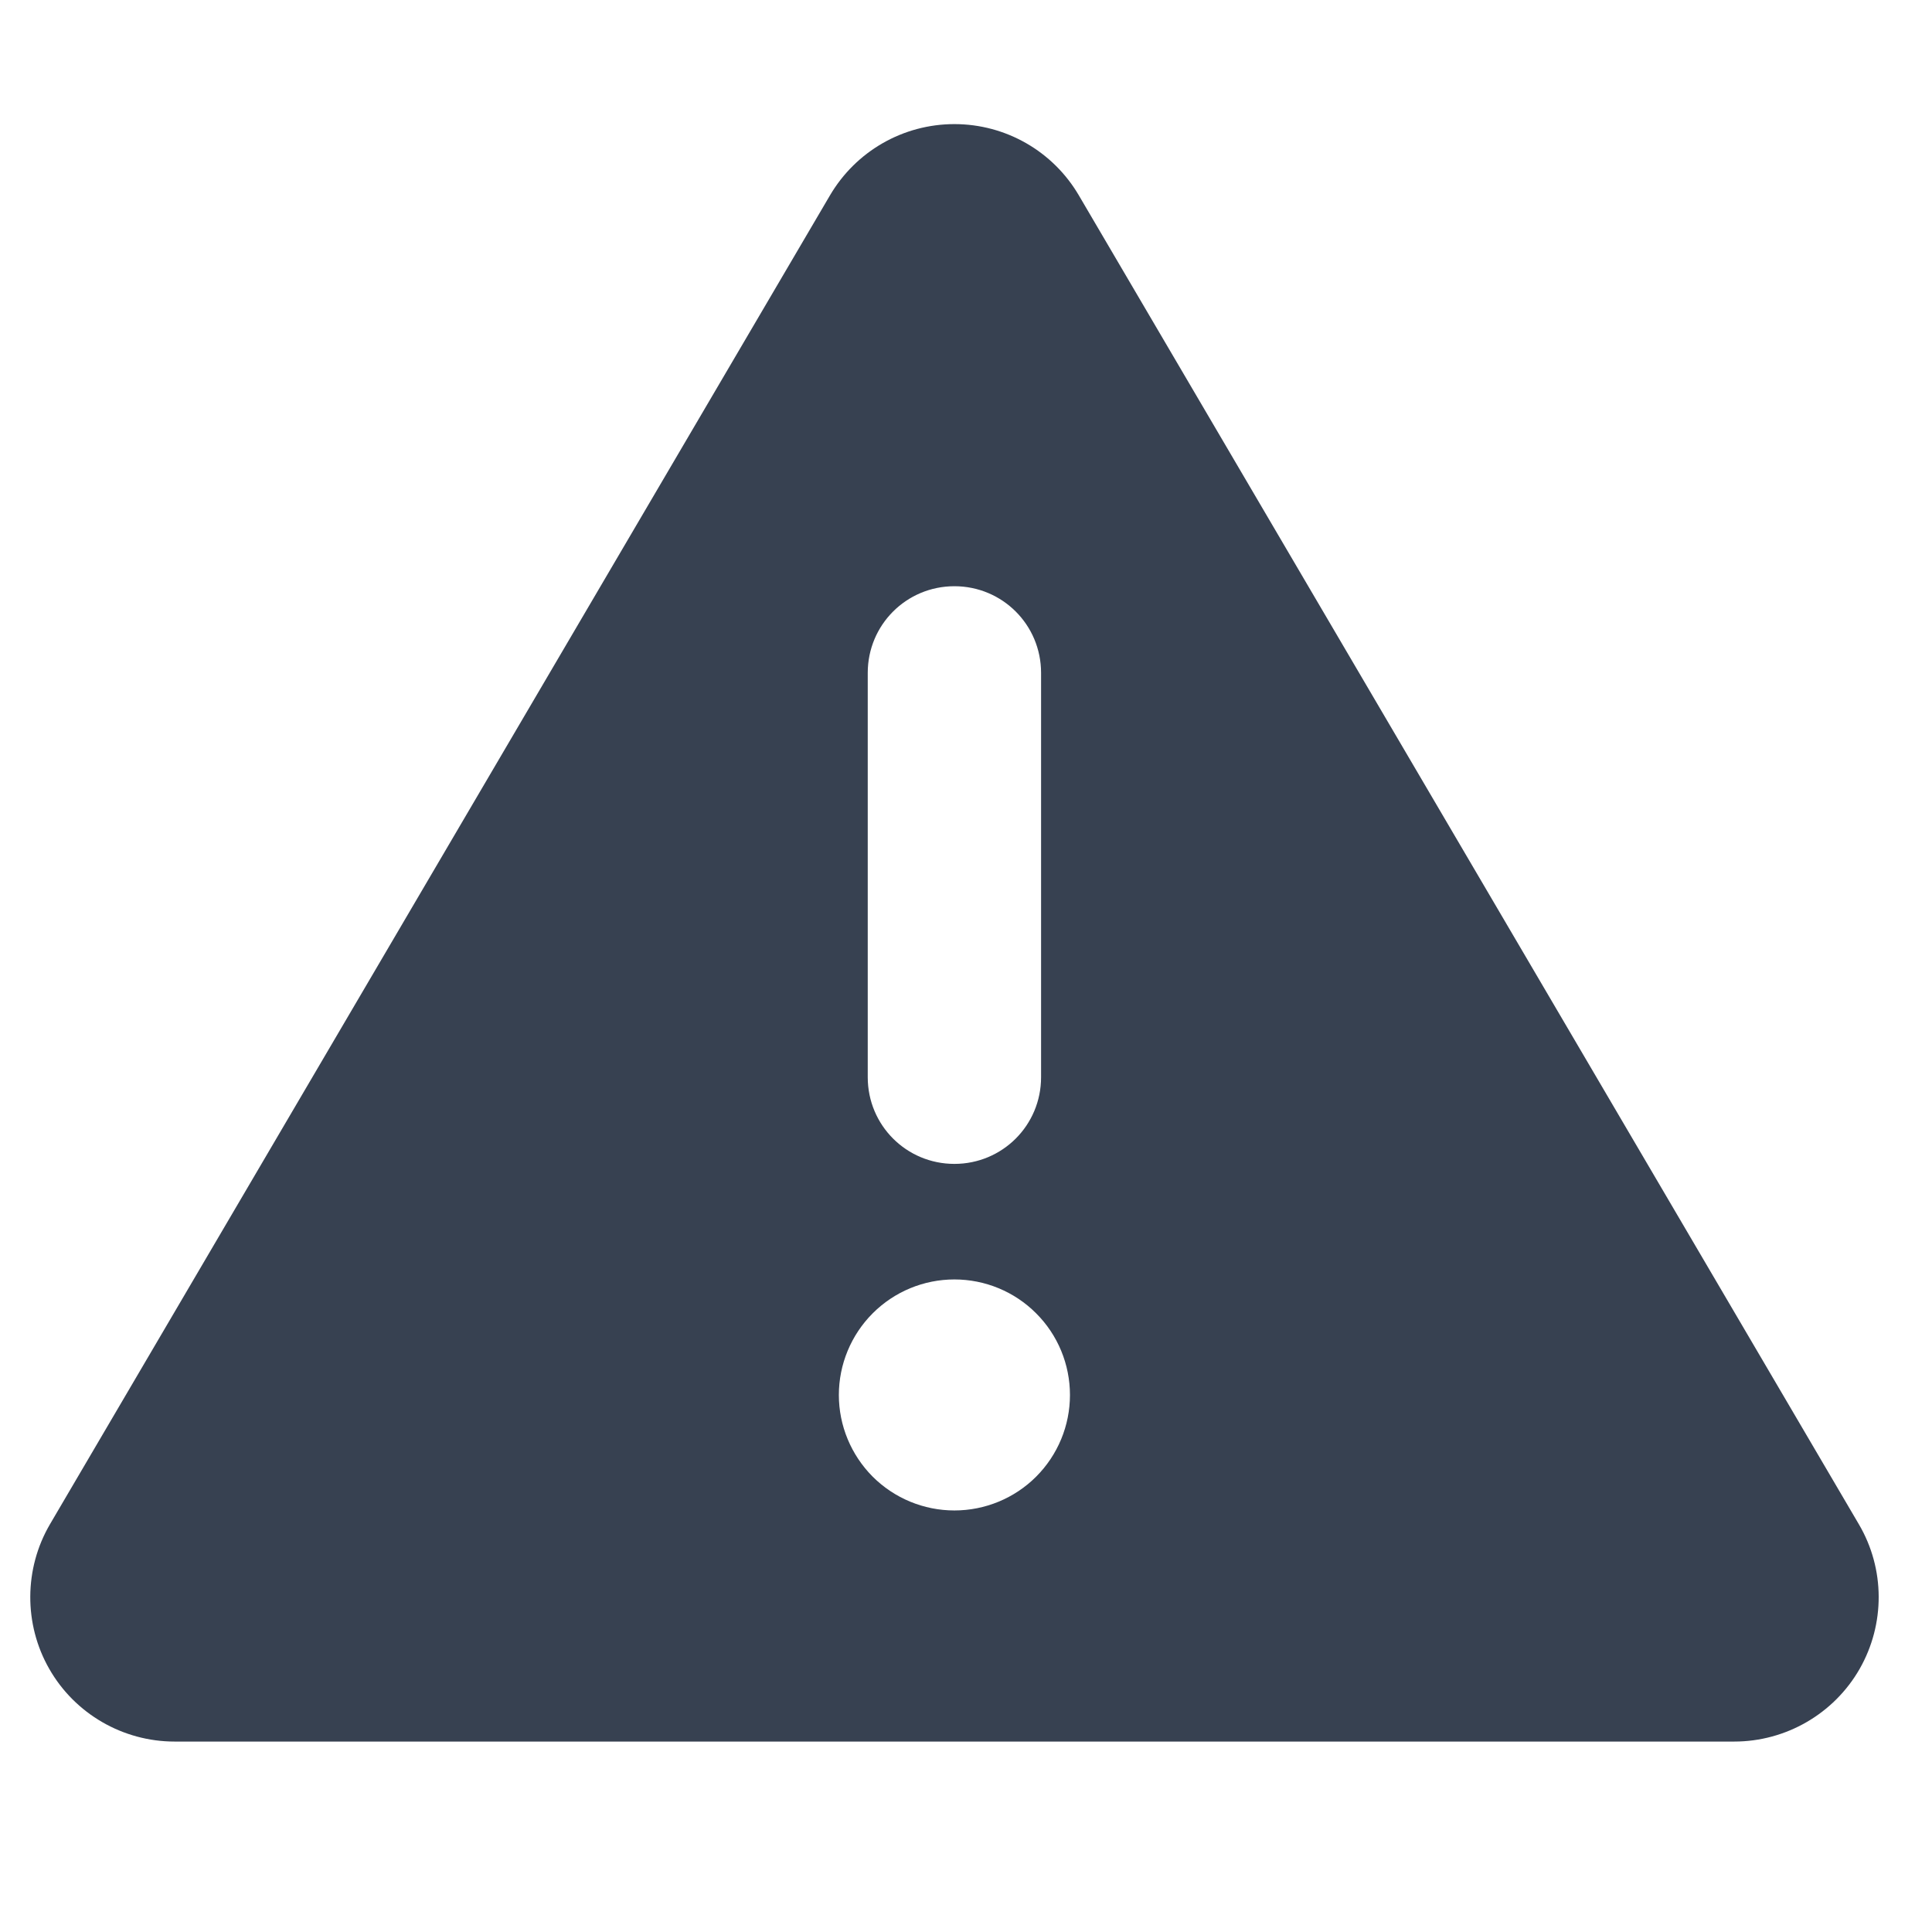 <svg width="21" height="21" viewBox="0 0 21 21" fill="none" xmlns="http://www.w3.org/2000/svg">
<g clip-path="url(#clip0_446_350)">
<path d="M10.374 1.349C10.931 1.349 11.446 1.643 11.728 2.126L20.205 16.568C20.491 17.054 20.491 17.655 20.213 18.141C19.934 18.628 19.412 18.93 18.851 18.93H1.897C1.336 18.93 0.814 18.628 0.536 18.141C0.257 17.655 0.261 17.05 0.543 16.568L9.02 2.126C9.303 1.643 9.817 1.349 10.374 1.349ZM10.374 6.372C9.852 6.372 9.432 6.792 9.432 7.314V11.709C9.432 12.231 9.852 12.651 10.374 12.651C10.896 12.651 11.316 12.231 11.316 11.709V7.314C11.316 6.792 10.896 6.372 10.374 6.372ZM11.63 15.163C11.63 14.83 11.498 14.51 11.262 14.275C11.027 14.039 10.707 13.907 10.374 13.907C10.041 13.907 9.722 14.039 9.486 14.275C9.251 14.51 9.118 14.83 9.118 15.163C9.118 15.496 9.251 15.815 9.486 16.051C9.722 16.286 10.041 16.418 10.374 16.418C10.707 16.418 11.027 16.286 11.262 16.051C11.498 15.815 11.63 15.496 11.63 15.163Z" fill="#374151"/>
</g>
<defs>
<clipPath id="clip0_446_350">
<path d="M0.328 0.093H20.421V20.186H0.328V0.093Z" fill="white"/>
</clipPath>
</defs>
</svg>
